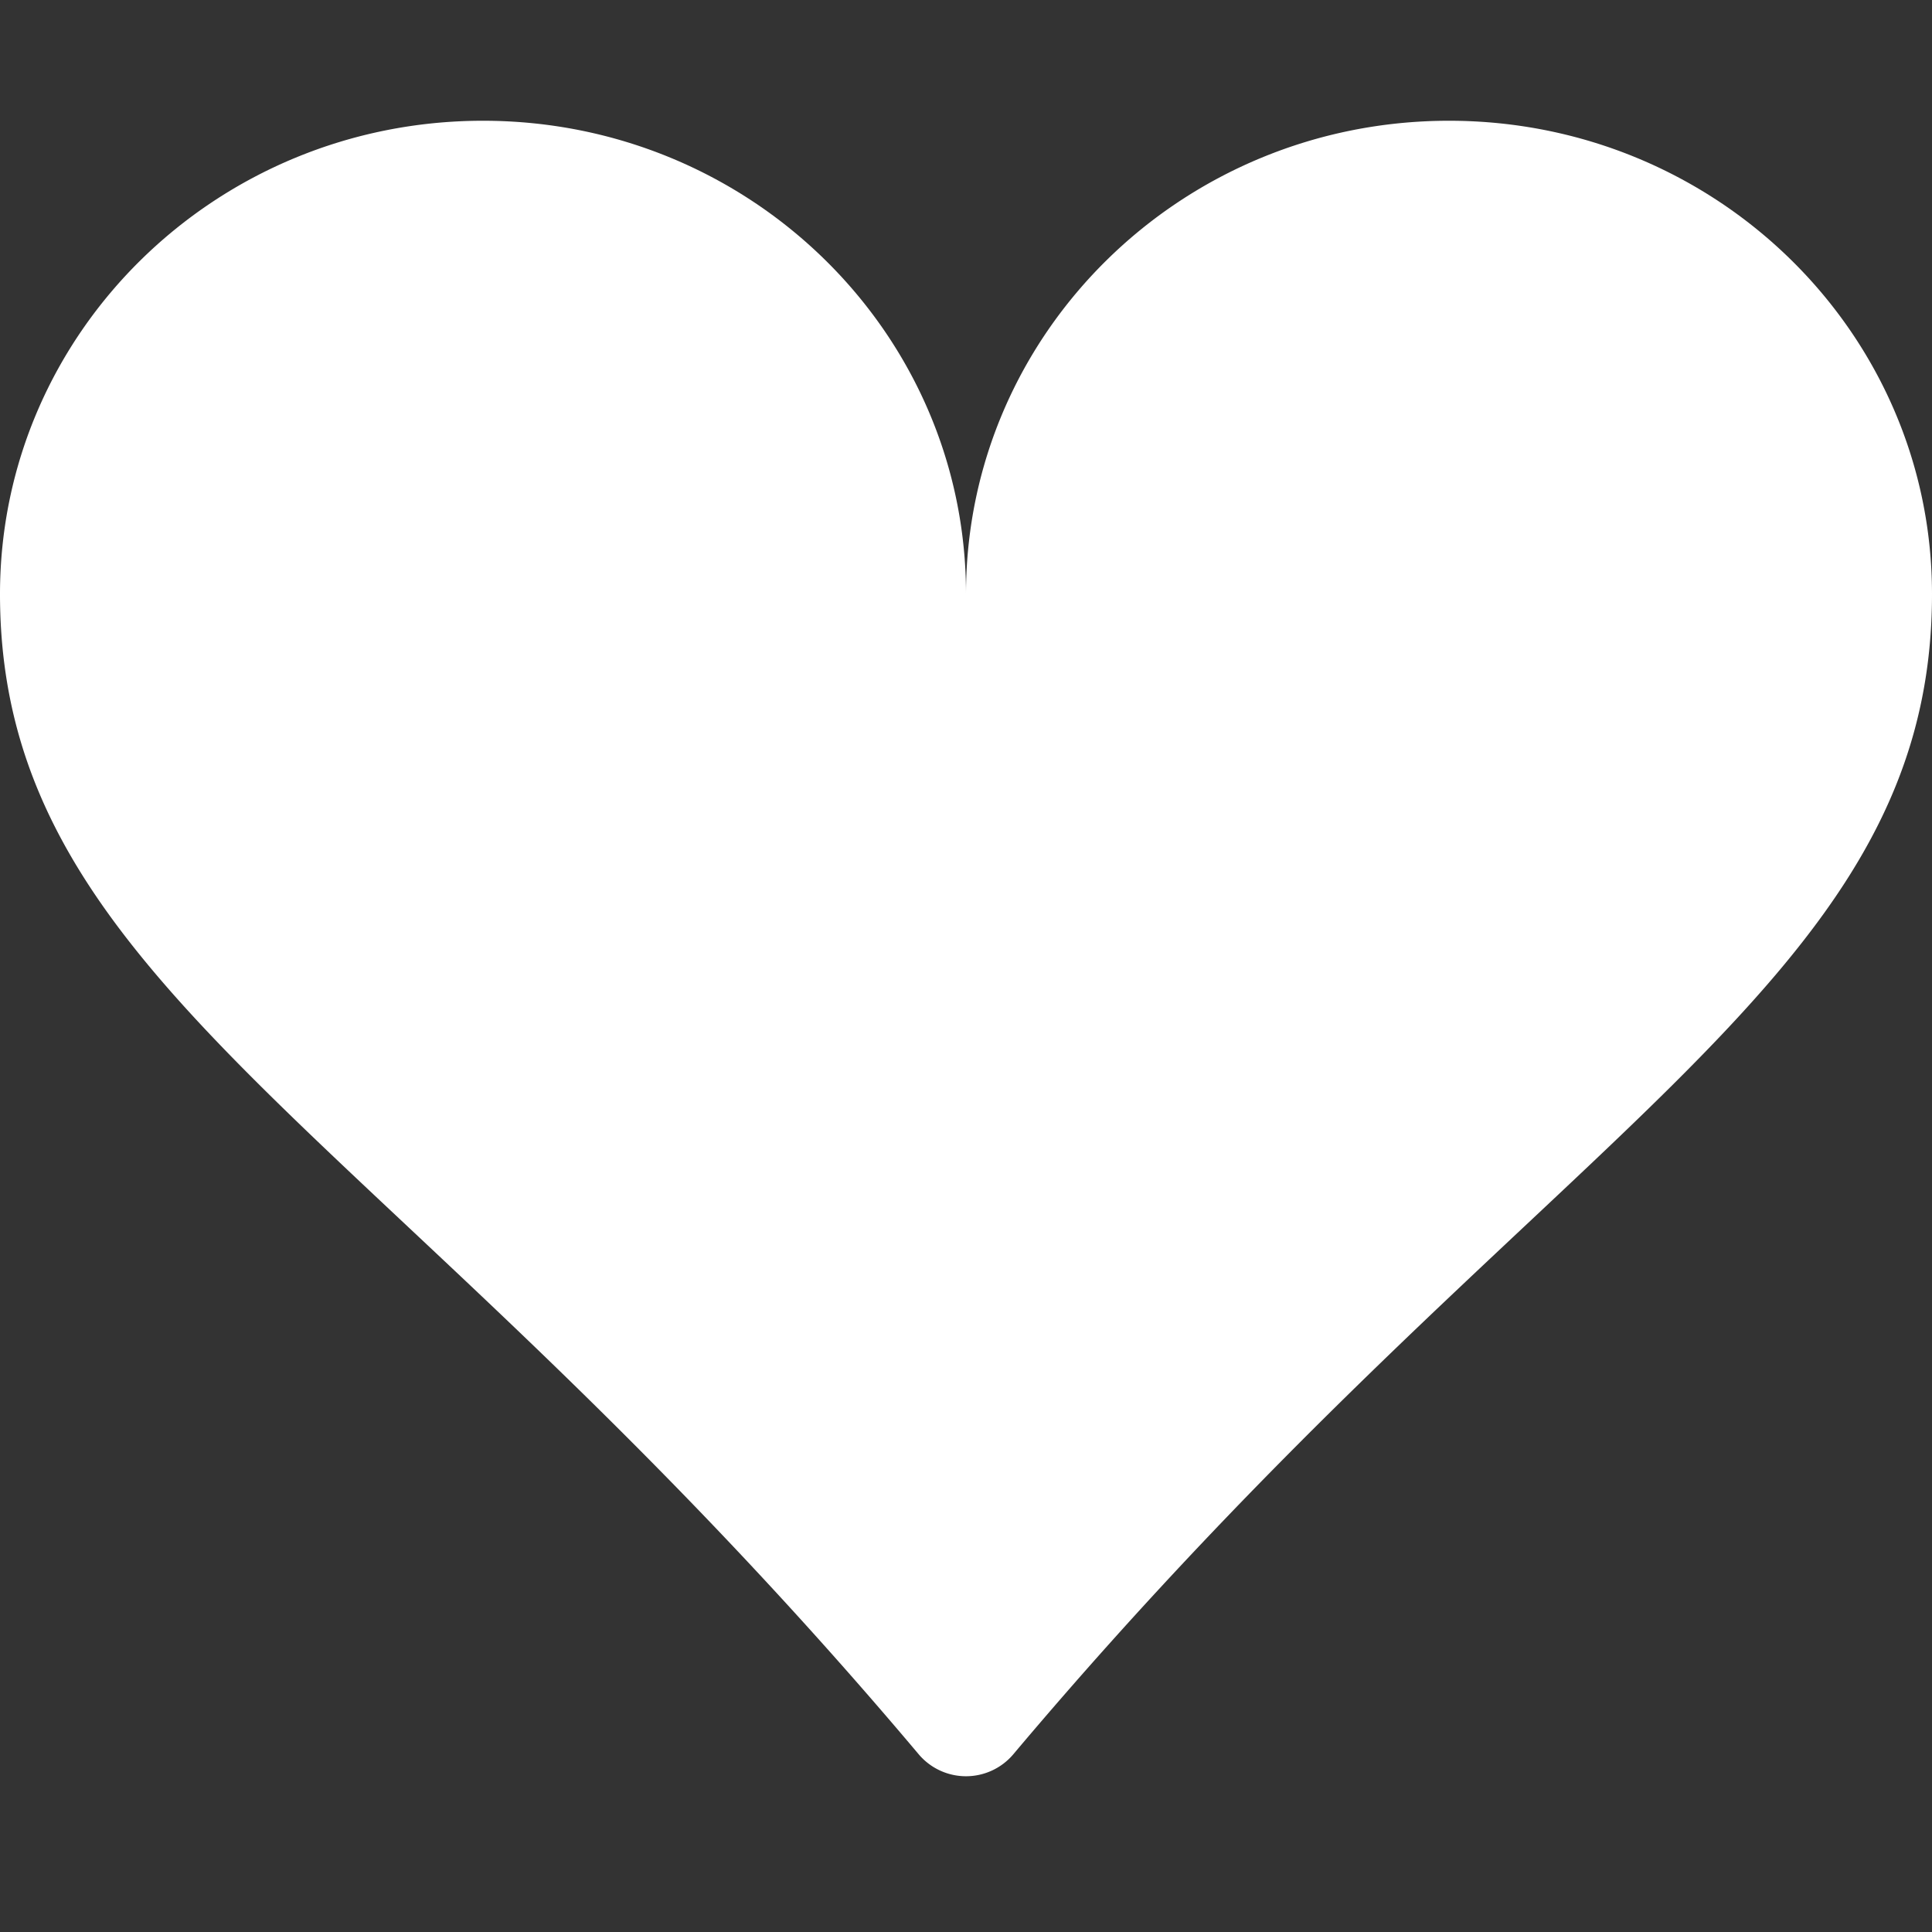 <svg xmlns="http://www.w3.org/2000/svg" width="16" height="16" fill="currentColor" class="bi bi-suit-heart-fill" viewBox="0 0 16 16" style="color:white">
  <rect x="0" y="0" width="16" height="16" fill="#333333" stroke="none"/>
  <path d="M4 1c2.21 0 4 1.755 4 3.92C8 2.755 9.79 1 12 1s4 1.755 4 3.92c0 3.263-3.234 4.414-7.608 9.608a.513.513 0 0 1-.784 0C3.234 9.334 0 8.183 0 4.92 0 2.755 1.79 1 4 1z"/>
</svg>
